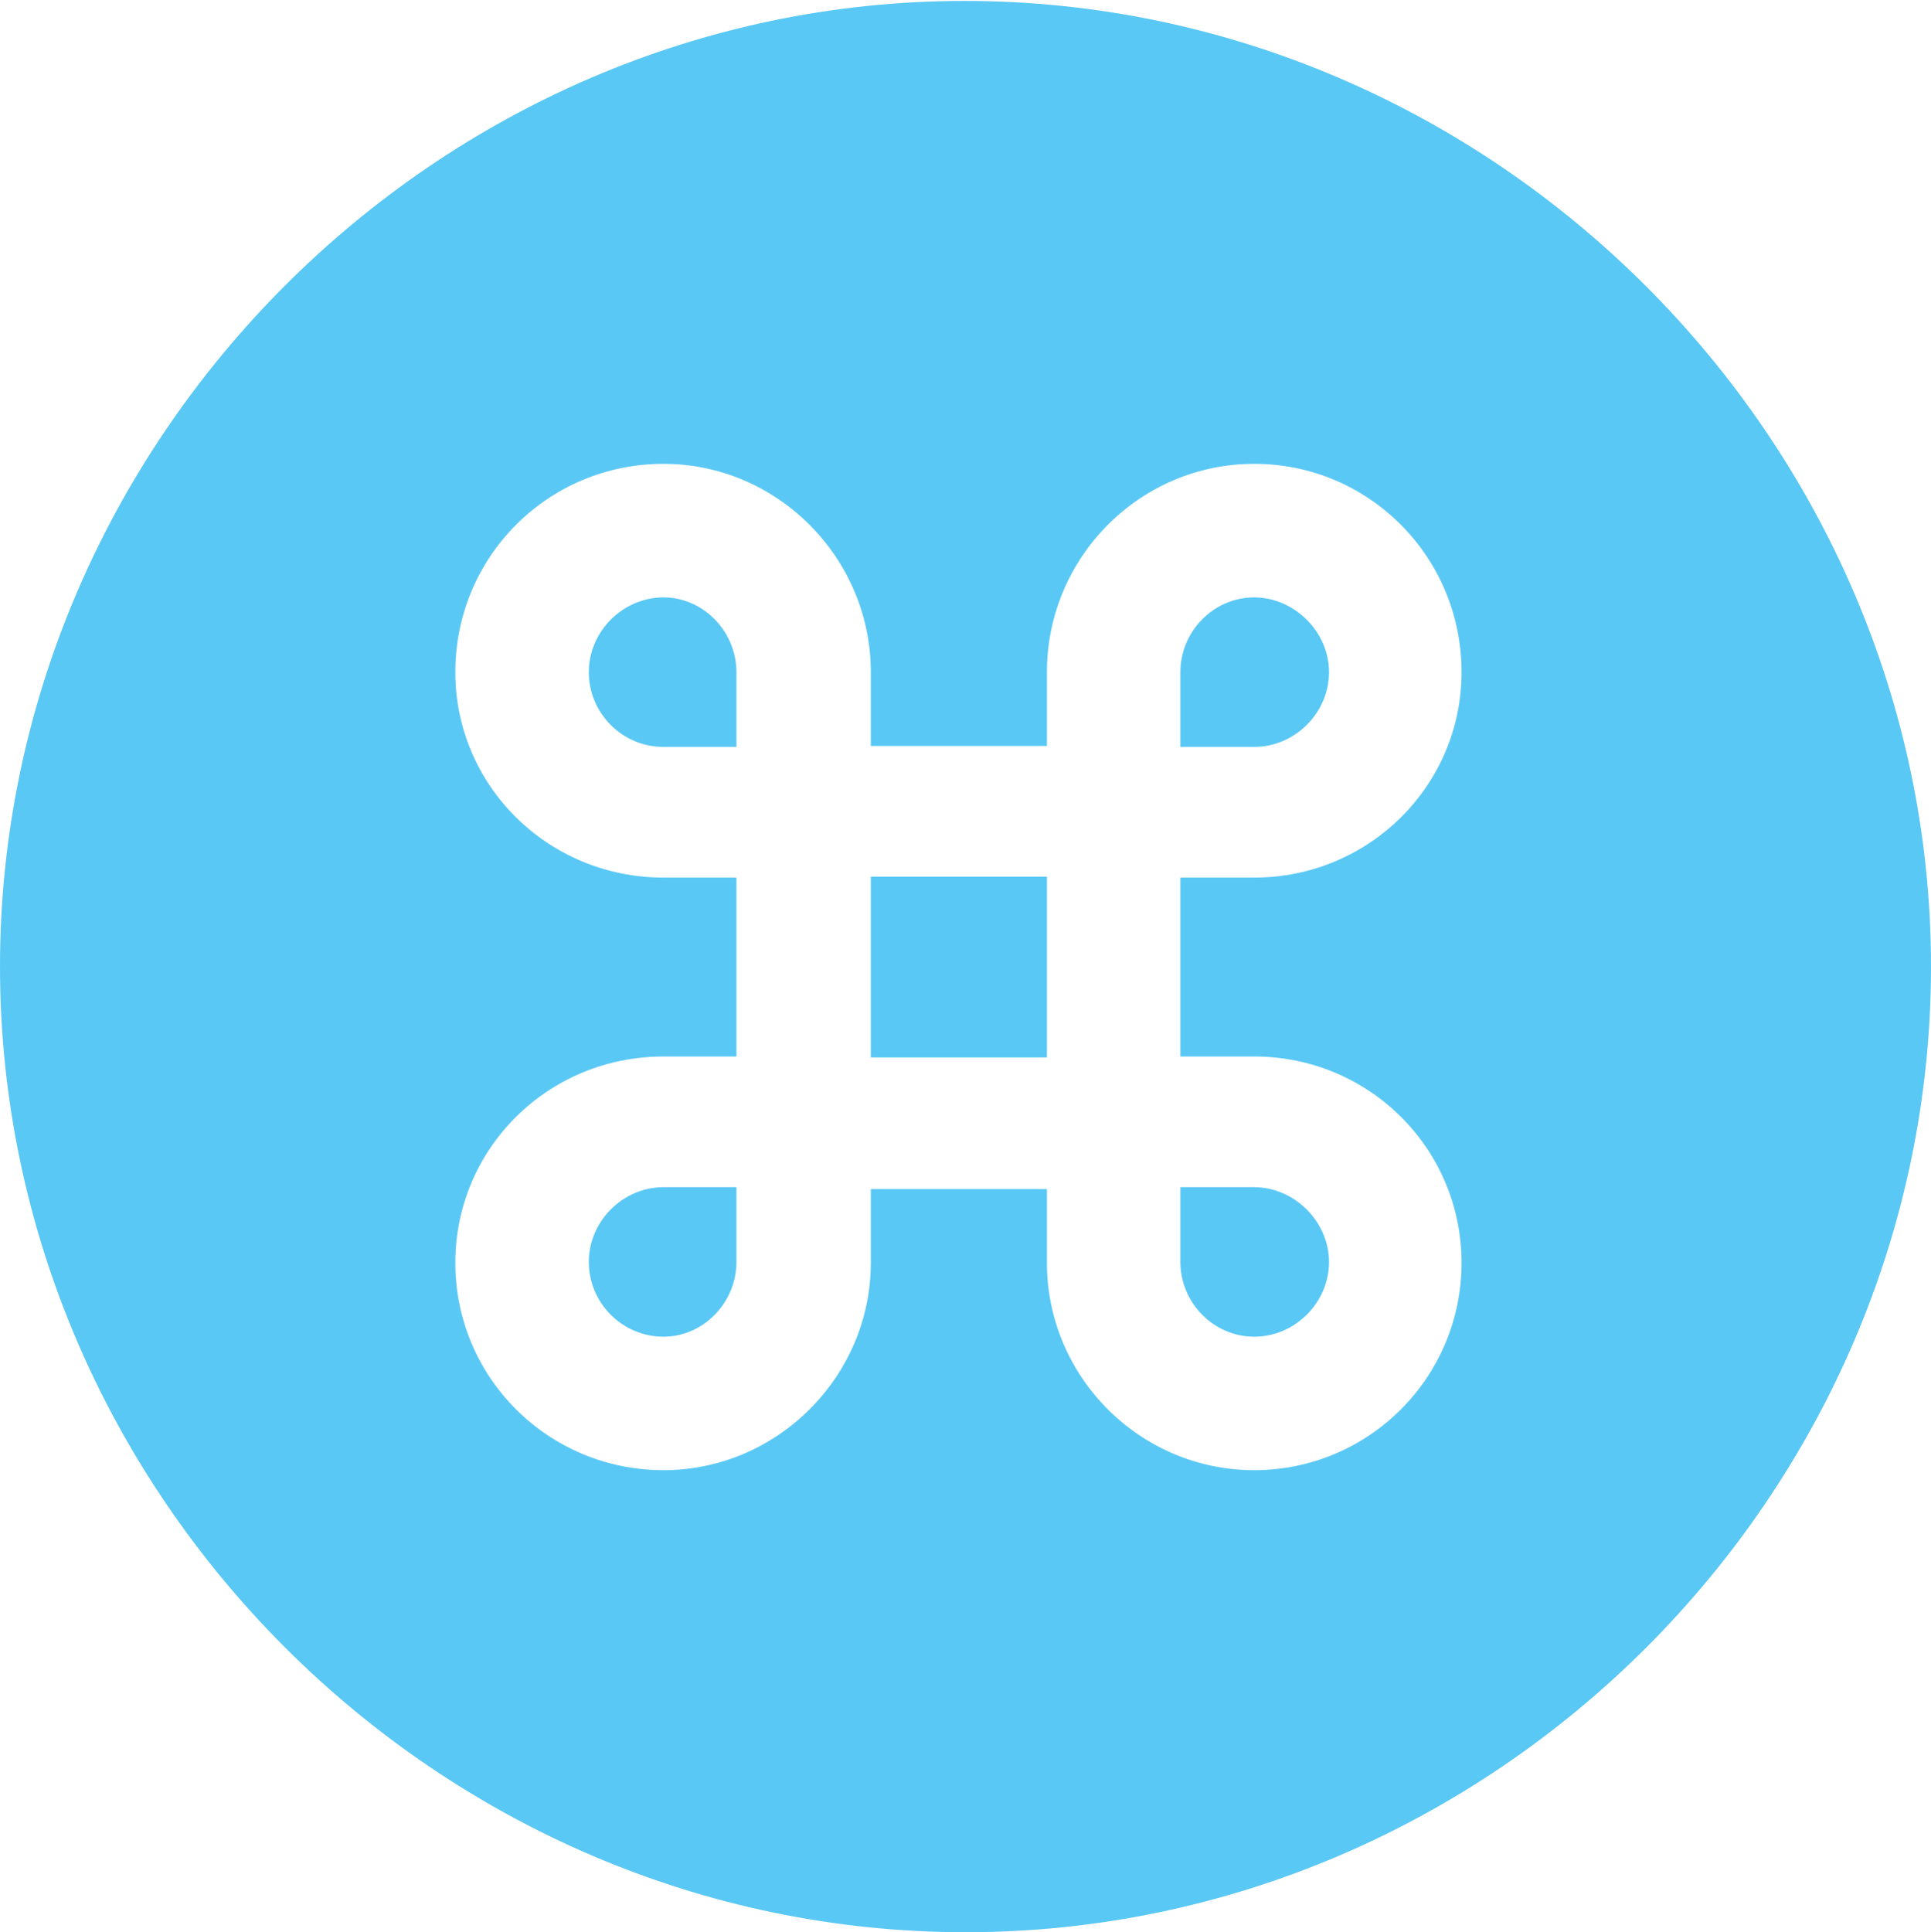 <?xml version="1.0" encoding="UTF-8"?>
<!--Generator: Apple Native CoreSVG 175.5-->
<!DOCTYPE svg
PUBLIC "-//W3C//DTD SVG 1.1//EN"
       "http://www.w3.org/Graphics/SVG/1.1/DTD/svg11.dtd">
<svg version="1.1" xmlns="http://www.w3.org/2000/svg" xmlns:xlink="http://www.w3.org/1999/xlink" width="24.902" height="24.915">
 <g>
  <rect height="24.915" opacity="0" width="24.902" x="0" y="0"/>
  <path d="M12.451 24.915C19.263 24.915 24.902 19.275 24.902 12.463C24.902 5.664 19.25 0.012 12.439 0.012C5.64 0.012 0 5.664 0 12.463C0 19.275 5.652 24.915 12.451 24.915ZM9.497 11.316L8.557 11.316C7.068 11.316 5.872 10.132 5.872 8.667C5.872 7.178 7.068 5.981 8.557 5.981C10.022 5.981 11.23 7.19 11.23 8.667L11.23 9.619L13.501 9.619L13.501 8.667C13.501 7.19 14.697 5.981 16.174 5.981C17.651 5.981 18.848 7.178 18.848 8.667C18.848 10.132 17.651 11.316 16.174 11.316L15.222 11.316L15.222 13.623L16.174 13.623C17.651 13.623 18.848 14.807 18.848 16.284C18.848 17.761 17.651 18.957 16.174 18.957C14.697 18.957 13.501 17.749 13.501 16.284L13.501 15.332L11.23 15.332L11.23 16.284C11.23 17.749 10.022 18.957 8.557 18.957C7.068 18.957 5.872 17.761 5.872 16.284C5.872 14.807 7.068 13.623 8.557 13.623L9.497 13.623ZM11.23 13.635L13.501 13.635L13.501 11.304L11.23 11.304ZM8.557 9.631L9.497 9.631L9.497 8.667C9.497 8.142 9.07 7.703 8.557 7.703C8.032 7.703 7.593 8.142 7.593 8.667C7.593 9.192 8.02 9.631 8.557 9.631ZM16.174 9.631C16.699 9.631 17.139 9.192 17.139 8.667C17.139 8.142 16.687 7.703 16.174 7.703C15.649 7.703 15.222 8.142 15.222 8.667L15.222 9.631ZM8.557 15.308C8.032 15.308 7.593 15.747 7.593 16.272C7.593 16.797 8.02 17.236 8.557 17.236C9.07 17.236 9.497 16.797 9.497 16.272L9.497 15.308ZM16.174 15.308L15.222 15.308L15.222 16.272C15.222 16.797 15.649 17.236 16.174 17.236C16.699 17.236 17.139 16.797 17.139 16.272C17.139 15.747 16.687 15.308 16.174 15.308Z" fill="#5ac8f5"/>
 </g>
</svg>
